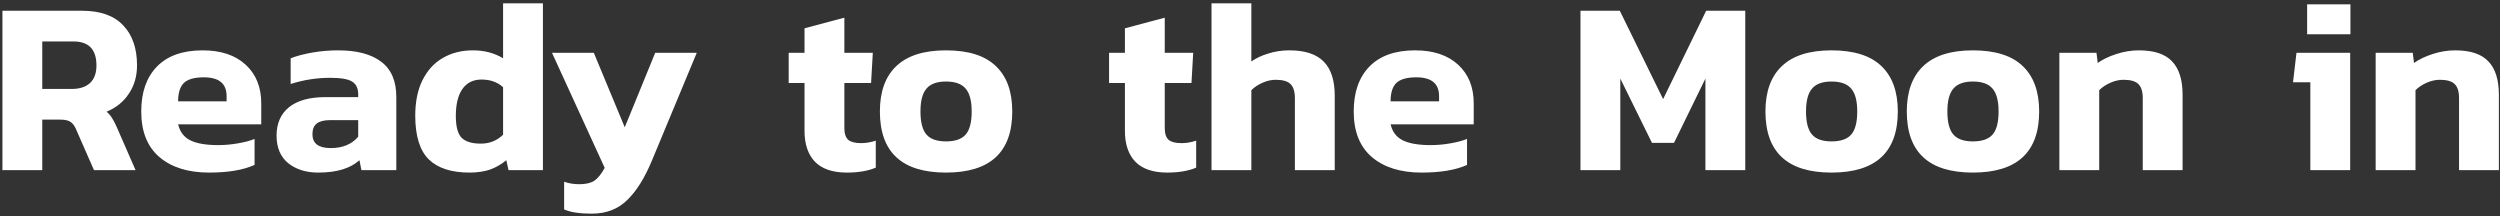 <svg width="485" height="42" viewBox="0 0 485 42" fill="none" xmlns="http://www.w3.org/2000/svg">
<rect x="0" y="0" width="485" height="42" fill="#333333" stroke="none"/>
<path d="M0.471 2.088H15.927C19.479 2.088 22.135 3.032 23.895 4.92C25.687 6.776 26.583 9.368 26.583 12.696C26.583 14.776 26.055 16.6 24.999 18.168C23.975 19.736 22.535 20.904 20.679 21.672C21.095 22.024 21.431 22.408 21.687 22.824C21.975 23.24 22.295 23.848 22.647 24.648L26.295 33H18.231L14.775 25.128C14.487 24.424 14.119 23.928 13.671 23.64C13.223 23.352 12.583 23.208 11.751 23.208H8.199V33H0.471V2.088ZM13.911 17.256C15.447 17.256 16.631 16.872 17.463 16.104C18.295 15.336 18.711 14.2 18.711 12.696C18.711 9.592 17.223 8.04 14.247 8.04H8.199V17.256H13.911ZM40.554 33.48C36.49 33.48 33.274 32.472 30.906 30.456C28.57 28.44 27.402 25.496 27.402 21.624C27.402 17.912 28.41 15.016 30.426 12.936C32.474 10.824 35.434 9.768 39.306 9.768C42.858 9.768 45.642 10.696 47.658 12.552C49.674 14.408 50.682 16.904 50.682 20.04V24.12H34.554C34.906 25.592 35.706 26.632 36.954 27.24C38.202 27.848 39.994 28.152 42.33 28.152C43.578 28.152 44.842 28.04 46.122 27.816C47.434 27.592 48.522 27.304 49.386 26.952V31.992C47.21 32.984 44.266 33.48 40.554 33.48ZM43.962 19.656V18.648C43.962 16.216 42.49 15 39.546 15C37.722 15 36.426 15.368 35.658 16.104C34.922 16.84 34.554 18.024 34.554 19.656H43.962ZM61.716 33.48C59.38 33.48 57.444 32.872 55.908 31.656C54.404 30.408 53.652 28.632 53.652 26.328C53.652 23.96 54.452 22.12 56.052 20.808C57.684 19.496 60.052 18.84 63.156 18.84H69.492V18.312C69.492 17.128 69.092 16.296 68.292 15.816C67.524 15.336 66.1 15.096 64.02 15.096C61.428 15.096 58.884 15.496 56.388 16.296V11.304C57.54 10.856 58.932 10.488 60.564 10.2C62.196 9.912 63.876 9.768 65.604 9.768C69.22 9.768 72.004 10.504 73.956 11.976C75.908 13.448 76.884 15.72 76.884 18.792V33H70.116L69.732 31.08C67.972 32.68 65.3 33.48 61.716 33.48ZM64.164 28.728C66.468 28.728 68.244 27.992 69.492 26.52V23.304H64.02C62.868 23.304 62.004 23.528 61.428 23.976C60.884 24.424 60.612 25.112 60.612 26.04C60.612 27.832 61.796 28.728 64.164 28.728ZM91.07 33.48C87.582 33.48 84.958 32.632 83.198 30.936C81.438 29.208 80.558 26.376 80.558 22.44C80.558 19.752 81.022 17.464 81.95 15.576C82.91 13.656 84.222 12.216 85.886 11.256C87.582 10.264 89.534 9.768 91.742 9.768C93.95 9.768 95.902 10.28 97.598 11.304V0.648H105.326V33H98.654L98.222 31.08C97.262 31.88 96.206 32.488 95.054 32.904C93.902 33.288 92.574 33.48 91.07 33.48ZM93.278 27.864C94.974 27.864 96.414 27.288 97.598 26.136V16.92C96.51 15.928 95.118 15.432 93.422 15.432C91.79 15.432 90.542 16.056 89.678 17.304C88.846 18.52 88.43 20.248 88.43 22.488C88.43 24.568 88.814 25.992 89.582 26.76C90.35 27.496 91.582 27.864 93.278 27.864ZM114.818 41.448C113.634 41.448 112.626 41.384 111.794 41.256C110.994 41.16 110.21 40.952 109.442 40.632V35.256C110.338 35.576 111.314 35.736 112.37 35.736C113.65 35.736 114.626 35.512 115.298 35.064C115.97 34.616 116.642 33.784 117.314 32.568L107.09 10.248H115.202L121.202 24.696L127.106 10.248H135.17L126.482 31.128C125.074 34.52 123.474 37.08 121.682 38.808C119.89 40.568 117.602 41.448 114.818 41.448ZM164.285 33.48C161.533 33.48 159.469 32.776 158.093 31.368C156.749 29.96 156.077 27.96 156.077 25.368V16.104H153.005V10.248H156.077V5.496L163.805 3.432V10.248H169.325L168.989 16.104H163.805V24.84C163.805 25.928 164.061 26.696 164.573 27.144C165.085 27.56 165.917 27.768 167.069 27.768C167.997 27.768 168.941 27.608 169.901 27.288V32.52C168.397 33.16 166.525 33.48 164.285 33.48ZM183.515 33.48C174.971 33.48 170.699 29.528 170.699 21.624C170.699 17.784 171.755 14.856 173.867 12.84C176.011 10.792 179.227 9.768 183.515 9.768C187.835 9.768 191.051 10.776 193.163 12.792C195.307 14.808 196.379 17.752 196.379 21.624C196.379 29.528 192.091 33.48 183.515 33.48ZM183.515 27.432C185.307 27.432 186.587 26.984 187.355 26.088C188.123 25.192 188.507 23.704 188.507 21.624C188.507 19.544 188.107 18.056 187.307 17.16C186.539 16.264 185.275 15.816 183.515 15.816C181.755 15.816 180.491 16.28 179.723 17.208C178.955 18.104 178.571 19.576 178.571 21.624C178.571 23.704 178.955 25.192 179.723 26.088C180.491 26.984 181.755 27.432 183.515 27.432ZM226.441 33.48C223.689 33.48 221.625 32.776 220.249 31.368C218.905 29.96 218.233 27.96 218.233 25.368V16.104H215.161V10.248H218.233V5.496L225.961 3.432V10.248H231.481L231.145 16.104H225.961V24.84C225.961 25.928 226.217 26.696 226.729 27.144C227.241 27.56 228.073 27.768 229.225 27.768C230.153 27.768 231.097 27.608 232.057 27.288V32.52C230.553 33.16 228.681 33.48 226.441 33.48ZM235.034 0.648H242.762V11.928C243.658 11.288 244.746 10.776 246.026 10.392C247.306 9.976 248.666 9.768 250.106 9.768C253.146 9.768 255.37 10.488 256.778 11.928C258.218 13.368 258.938 15.576 258.938 18.552V33H251.21V19.08C251.21 17.768 250.922 16.84 250.346 16.296C249.802 15.752 248.842 15.48 247.466 15.48C246.634 15.48 245.786 15.672 244.922 16.056C244.058 16.44 243.338 16.92 242.762 17.496V33H235.034V0.648ZM275.773 33.48C271.709 33.48 268.493 32.472 266.125 30.456C263.789 28.44 262.621 25.496 262.621 21.624C262.621 17.912 263.629 15.016 265.645 12.936C267.693 10.824 270.653 9.768 274.525 9.768C278.077 9.768 280.861 10.696 282.877 12.552C284.893 14.408 285.901 16.904 285.901 20.04V24.12H269.773C270.125 25.592 270.925 26.632 272.173 27.24C273.421 27.848 275.213 28.152 277.549 28.152C278.797 28.152 280.061 28.04 281.341 27.816C282.653 27.592 283.741 27.304 284.605 26.952V31.992C282.429 32.984 279.485 33.48 275.773 33.48ZM279.181 19.656V18.648C279.181 16.216 277.709 15 274.765 15C272.941 15 271.645 15.368 270.877 16.104C270.141 16.84 269.773 18.024 269.773 19.656H279.181ZM306.612 2.088H314.244L322.644 19.224L330.996 2.088H338.58V33H330.852V15.24L324.756 27.72H320.484L314.34 15.24V33H306.612V2.088ZM355.312 33.48C346.768 33.48 342.496 29.528 342.496 21.624C342.496 17.784 343.552 14.856 345.664 12.84C347.808 10.792 351.024 9.768 355.312 9.768C359.632 9.768 362.848 10.776 364.96 12.792C367.104 14.808 368.176 17.752 368.176 21.624C368.176 29.528 363.888 33.48 355.312 33.48ZM355.312 27.432C357.104 27.432 358.384 26.984 359.152 26.088C359.92 25.192 360.304 23.704 360.304 21.624C360.304 19.544 359.904 18.056 359.104 17.16C358.336 16.264 357.072 15.816 355.312 15.816C353.552 15.816 352.288 16.28 351.52 17.208C350.752 18.104 350.368 19.576 350.368 21.624C350.368 23.704 350.752 25.192 351.52 26.088C352.288 26.984 353.552 27.432 355.312 27.432ZM382.734 33.48C374.19 33.48 369.918 29.528 369.918 21.624C369.918 17.784 370.974 14.856 373.086 12.84C375.23 10.792 378.446 9.768 382.734 9.768C387.054 9.768 390.27 10.776 392.382 12.792C394.526 14.808 395.598 17.752 395.598 21.624C395.598 29.528 391.31 33.48 382.734 33.48ZM382.734 27.432C384.526 27.432 385.806 26.984 386.574 26.088C387.342 25.192 387.726 23.704 387.726 21.624C387.726 19.544 387.326 18.056 386.526 17.16C385.758 16.264 384.494 15.816 382.734 15.816C380.974 15.816 379.71 16.28 378.942 17.208C378.174 18.104 377.79 19.576 377.79 21.624C377.79 23.704 378.174 25.192 378.942 26.088C379.71 26.984 380.974 27.432 382.734 27.432ZM399.518 10.248H406.718L406.958 12.216C407.95 11.512 409.15 10.936 410.558 10.488C411.998 10.008 413.47 9.768 414.974 9.768C417.886 9.768 420.014 10.472 421.358 11.88C422.734 13.288 423.422 15.464 423.422 18.408V33H415.694V19.032C415.694 17.752 415.406 16.84 414.83 16.296C414.286 15.752 413.326 15.48 411.95 15.48C411.118 15.48 410.27 15.672 409.406 16.056C408.542 16.44 407.822 16.92 407.246 17.496V33H399.518V10.248ZM447.582 0.84H455.982V6.648H447.582V0.84ZM448.206 15.96H444.846L445.518 10.248H455.934V33H448.206V15.96ZM460.878 10.248H468.078L468.318 12.216C469.31 11.512 470.51 10.936 471.918 10.488C473.358 10.008 474.83 9.768 476.334 9.768C479.246 9.768 481.374 10.472 482.718 11.88C484.094 13.288 484.782 15.464 484.782 18.408V33H477.054V19.032C477.054 17.752 476.766 16.84 476.19 16.296C475.646 15.752 474.686 15.48 473.31 15.48C472.478 15.48 471.63 15.672 470.766 16.056C469.902 16.44 469.182 16.92 468.606 17.496V33H460.878V10.248Z" fill="white"/>
</svg>
